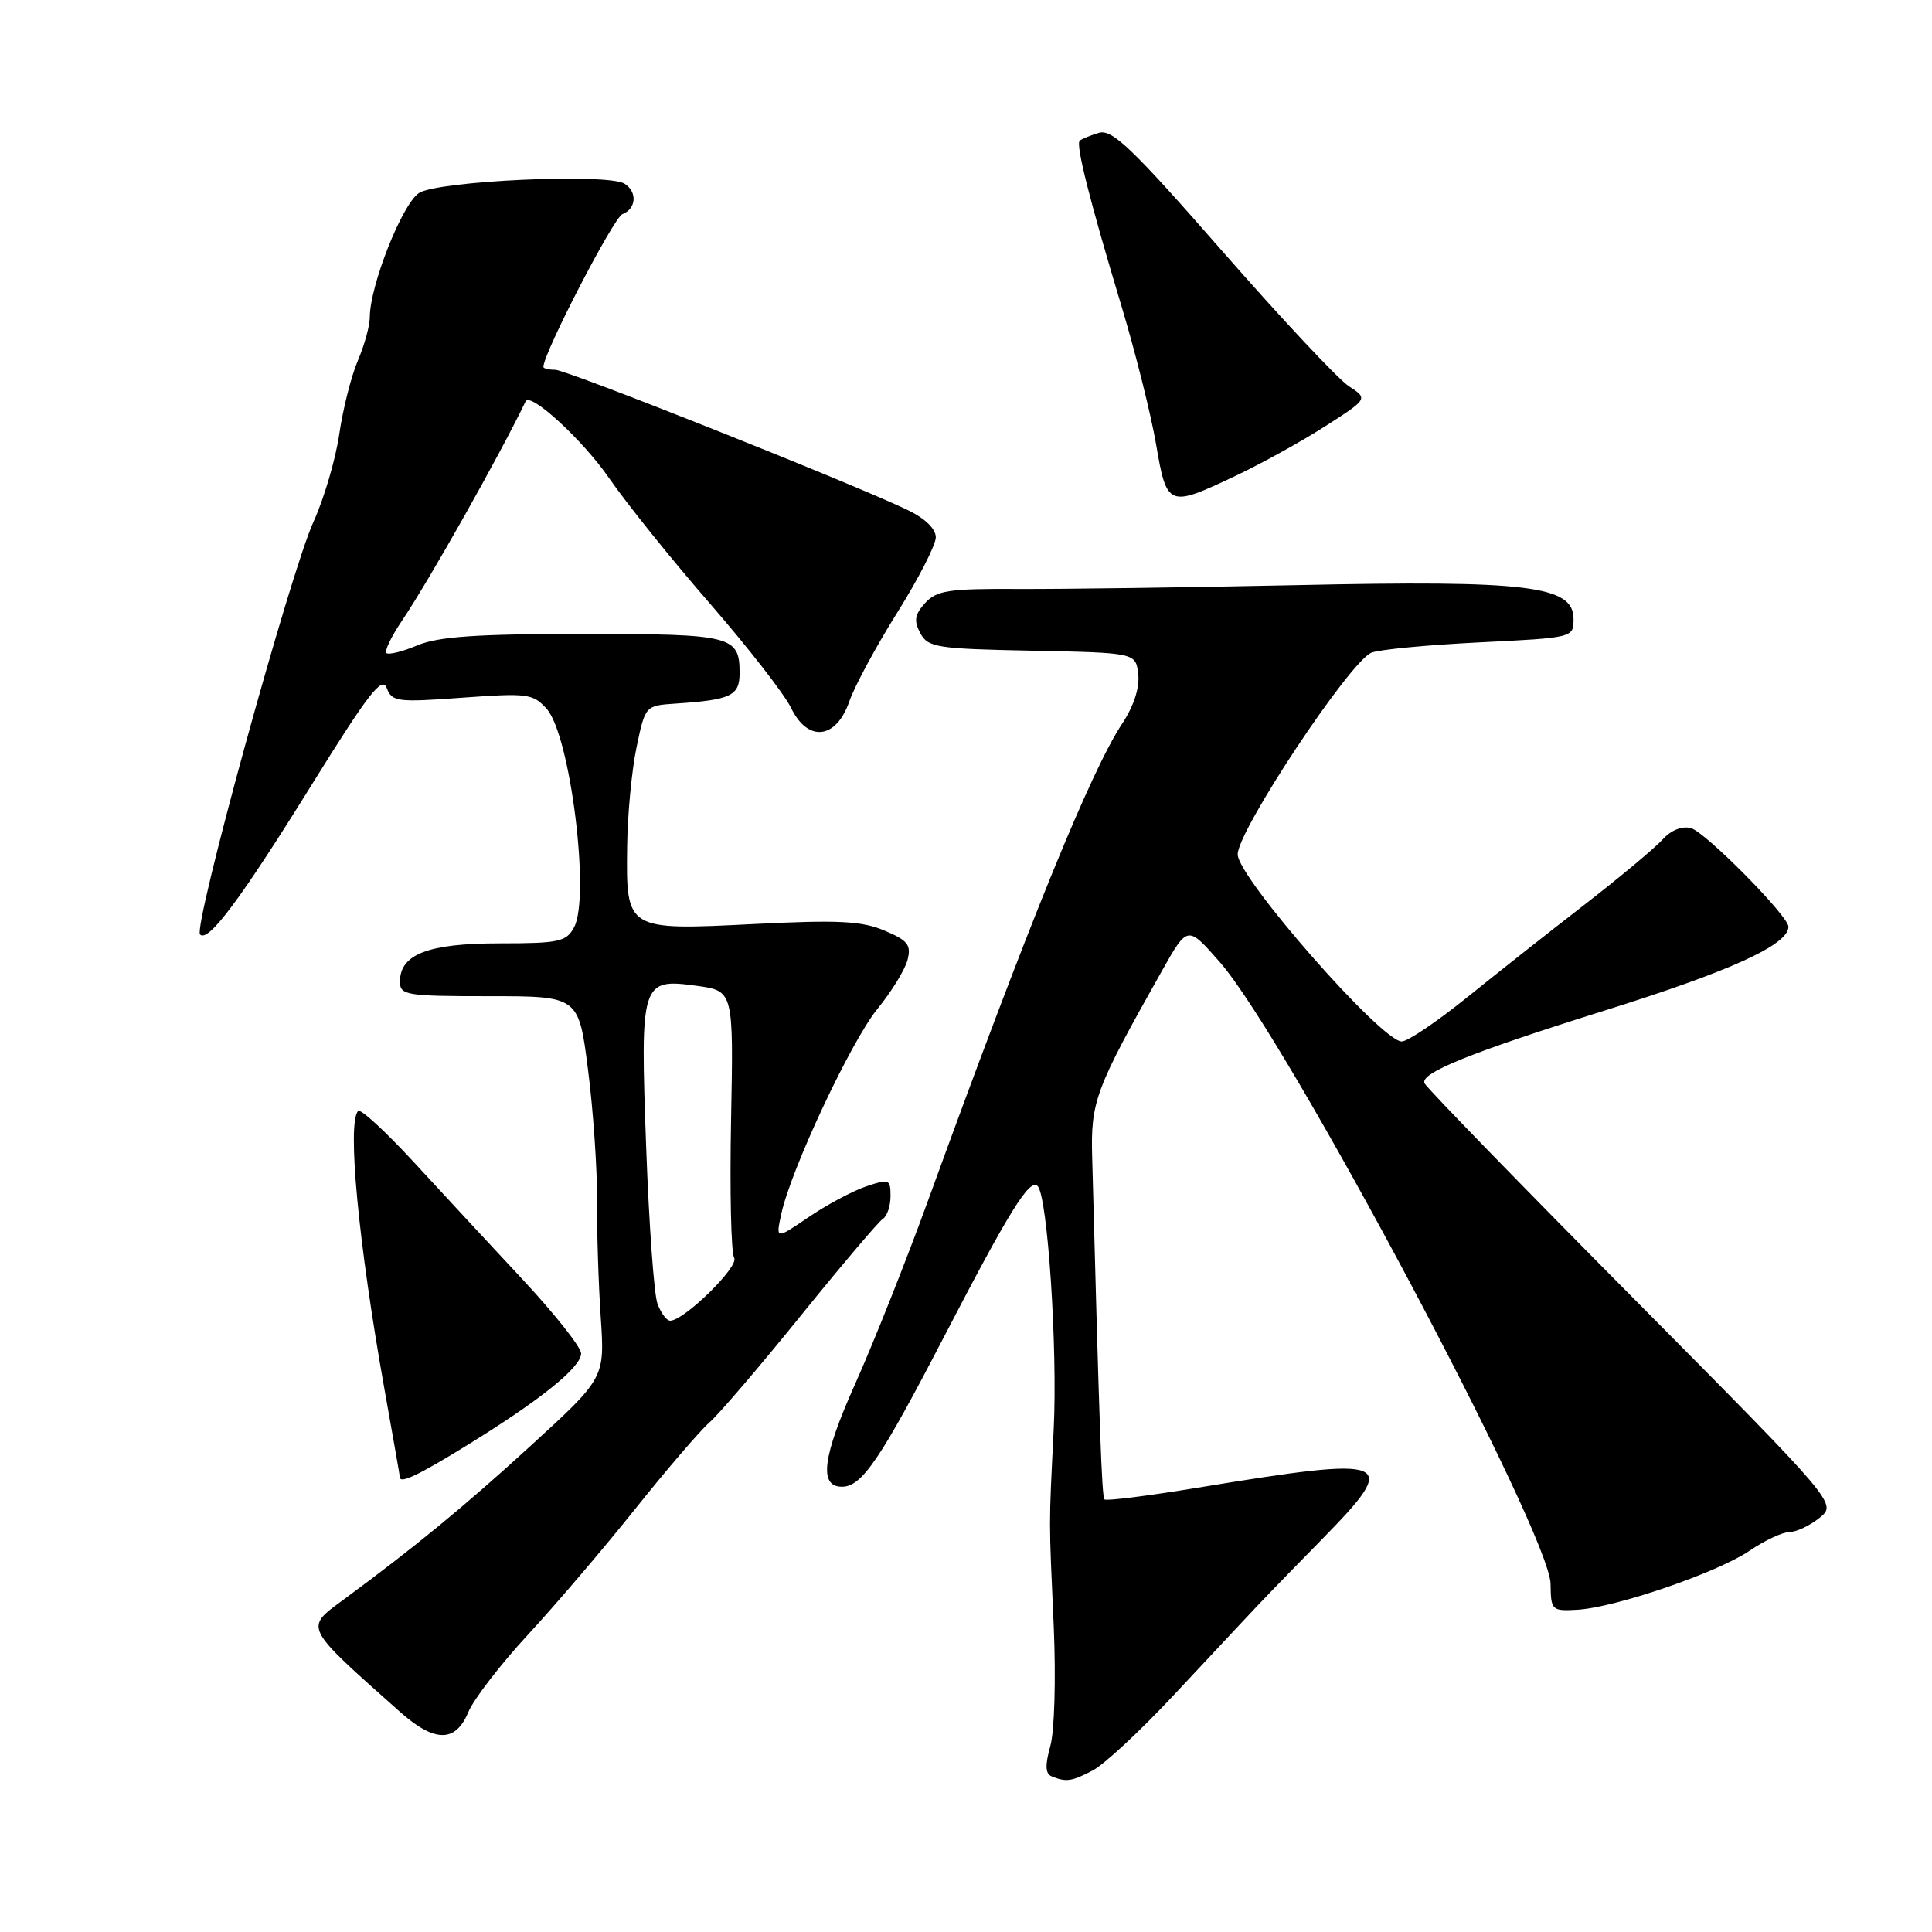 <?xml version="1.0" encoding="UTF-8" standalone="no"?>
<!DOCTYPE svg PUBLIC "-//W3C//DTD SVG 1.1//EN" "http://www.w3.org/Graphics/SVG/1.1/DTD/svg11.dtd" >
<svg xmlns="http://www.w3.org/2000/svg" xmlns:xlink="http://www.w3.org/1999/xlink" version="1.1" viewBox="0 0 256 256">
 <g >
 <path fill="currentColor"
d=" M 144.80 234.59 C 146.28 233.82 151.01 229.43 155.31 224.84 C 159.60 220.25 163.81 215.76 164.66 214.85 C 167.63 211.68 168.55 210.72 175.23 203.90 C 185.63 193.28 184.62 192.87 158.63 197.14 C 152.10 198.21 146.57 198.91 146.35 198.68 C 146.00 198.33 145.68 189.59 144.72 153.44 C 144.51 145.92 145.08 144.40 154.01 128.56 C 157.36 122.62 157.36 122.62 161.61 127.46 C 170.43 137.47 205.40 203.23 205.46 209.90 C 205.50 213.38 205.62 213.49 209.00 213.30 C 214.05 213.01 227.53 208.39 231.81 205.49 C 233.82 204.12 236.21 203.00 237.12 203.00 C 238.03 203.00 239.82 202.15 241.10 201.12 C 243.42 199.24 243.42 199.24 216.47 172.06 C 201.64 157.11 189.18 144.29 188.77 143.56 C 188.03 142.23 194.78 139.49 212.50 133.94 C 229.31 128.68 236.93 125.21 236.98 122.81 C 237.02 121.42 225.95 110.22 224.06 109.73 C 222.87 109.42 221.41 110.01 220.31 111.23 C 219.31 112.34 214.68 116.21 210.00 119.84 C 205.32 123.46 198.27 129.03 194.33 132.21 C 190.38 135.39 186.52 138.00 185.74 138.00 C 183.05 138.00 164.00 116.27 164.00 113.21 C 164.00 110.06 178.81 87.71 181.71 86.49 C 182.70 86.07 189.12 85.46 196.00 85.12 C 208.50 84.50 208.50 84.50 208.50 82.00 C 208.50 77.61 202.46 76.87 172.00 77.53 C 157.43 77.84 140.74 78.07 134.91 78.04 C 125.69 77.99 124.10 78.23 122.58 79.91 C 121.20 81.43 121.07 82.26 121.94 83.89 C 122.96 85.79 124.09 85.97 136.77 86.22 C 150.50 86.50 150.50 86.50 150.82 89.34 C 151.03 91.11 150.23 93.56 148.71 95.86 C 144.54 102.17 136.32 122.34 123.00 159.00 C 120.11 166.97 115.75 177.93 113.33 183.34 C 108.98 193.05 108.47 197.00 111.57 197.00 C 114.19 197.00 116.62 193.44 125.04 177.22 C 133.77 160.40 136.44 156.11 137.49 157.16 C 138.81 158.47 140.15 178.72 139.62 189.37 C 138.97 202.71 138.97 200.72 139.63 215.63 C 139.92 222.39 139.73 229.34 139.18 231.33 C 138.46 233.90 138.51 235.03 139.34 235.37 C 141.27 236.16 141.99 236.06 144.80 234.59 Z  M 62.05 226.87 C 62.77 225.15 66.32 220.54 69.94 216.62 C 73.57 212.70 79.95 205.22 84.12 200.00 C 88.29 194.78 92.73 189.60 93.99 188.50 C 95.25 187.40 100.71 181.02 106.12 174.32 C 111.54 167.62 116.43 161.85 116.98 161.51 C 117.54 161.16 118.00 159.81 118.00 158.49 C 118.00 156.24 117.82 156.17 114.75 157.21 C 112.96 157.82 109.54 159.65 107.14 161.28 C 102.79 164.24 102.79 164.24 103.52 160.87 C 104.80 154.96 112.74 138.03 116.26 133.69 C 118.14 131.39 119.94 128.45 120.26 127.17 C 120.76 125.20 120.28 124.60 117.18 123.30 C 114.17 122.03 111.03 121.88 99.88 122.44 C 82.97 123.29 82.96 123.28 83.10 112.18 C 83.15 107.96 83.71 102.03 84.35 99.00 C 85.50 93.51 85.51 93.50 89.50 93.23 C 96.87 92.74 98.00 92.20 98.00 89.18 C 98.00 84.25 97.02 84.00 77.27 84.00 C 63.16 84.00 58.10 84.35 55.31 85.51 C 53.32 86.35 51.47 86.80 51.20 86.53 C 50.93 86.26 51.85 84.34 53.25 82.27 C 56.84 76.95 66.17 60.41 69.65 53.18 C 70.27 51.91 77.26 58.34 80.72 63.37 C 83.05 66.74 89.06 74.22 94.09 80.00 C 99.11 85.78 103.94 91.98 104.82 93.80 C 107.05 98.40 110.81 97.97 112.55 92.91 C 113.23 90.94 116.08 85.66 118.89 81.17 C 121.70 76.69 124.00 72.20 124.00 71.20 C 124.00 70.07 122.56 68.68 120.25 67.57 C 112.78 63.99 75.10 49.00 73.57 49.00 C 72.71 49.00 72.00 48.83 72.00 48.62 C 72.00 46.81 81.31 28.82 82.48 28.37 C 84.32 27.66 84.47 25.41 82.75 24.34 C 80.48 22.93 57.99 23.96 55.51 25.58 C 53.28 27.05 49.00 37.87 49.00 42.05 C 49.00 43.16 48.29 45.74 47.42 47.78 C 46.54 49.83 45.43 54.23 44.95 57.56 C 44.46 60.90 42.92 66.11 41.54 69.14 C 38.48 75.81 25.55 122.89 26.51 123.83 C 27.61 124.91 31.91 119.13 41.50 103.67 C 48.81 91.91 50.64 89.55 51.24 91.15 C 51.93 92.99 52.61 93.08 61.24 92.45 C 69.89 91.82 70.63 91.91 72.43 93.92 C 75.55 97.37 78.24 118.82 76.07 122.87 C 75.04 124.79 74.08 125.00 66.19 125.00 C 56.75 125.00 53.00 126.44 53.00 130.06 C 53.00 131.87 53.78 132.00 64.84 132.00 C 76.68 132.00 76.68 132.00 77.92 141.78 C 78.61 147.15 79.14 154.92 79.11 159.03 C 79.08 163.14 79.30 170.12 79.60 174.55 C 80.14 182.59 80.14 182.59 70.32 191.57 C 61.40 199.72 55.00 204.97 45.47 212.00 C 40.35 215.77 40.18 215.43 53.00 226.83 C 57.59 230.91 60.37 230.92 62.05 226.87 Z  M 61.94 191.47 C 71.64 185.49 77.00 181.17 77.00 179.34 C 77.00 178.52 73.51 174.11 69.25 169.54 C 64.99 164.97 58.47 157.94 54.77 153.92 C 51.07 149.91 47.78 146.88 47.46 147.21 C 45.97 148.69 47.48 164.68 50.93 184.00 C 52.06 190.32 52.99 195.61 52.99 195.75 C 53.01 196.63 55.49 195.45 61.94 191.47 Z  M 163.68 63.07 C 167.08 61.47 172.43 58.51 175.57 56.50 C 181.28 52.84 181.28 52.84 178.72 51.17 C 177.31 50.25 169.75 42.18 161.92 33.23 C 149.96 19.56 147.35 17.07 145.59 17.61 C 144.44 17.96 143.30 18.43 143.07 18.64 C 142.51 19.14 144.38 26.55 148.61 40.59 C 150.45 46.68 152.50 54.90 153.18 58.84 C 154.61 67.20 154.80 67.28 163.68 63.07 Z  M 87.12 172.75 C 86.66 171.51 85.99 162.16 85.62 151.98 C 84.82 130.00 84.94 129.62 92.35 130.63 C 97.20 131.30 97.20 131.30 96.87 148.40 C 96.69 157.80 96.87 166.02 97.28 166.67 C 97.99 167.79 90.65 175.00 88.80 175.00 C 88.33 175.00 87.58 173.99 87.12 172.75 Z "/>
</g>
</svg>